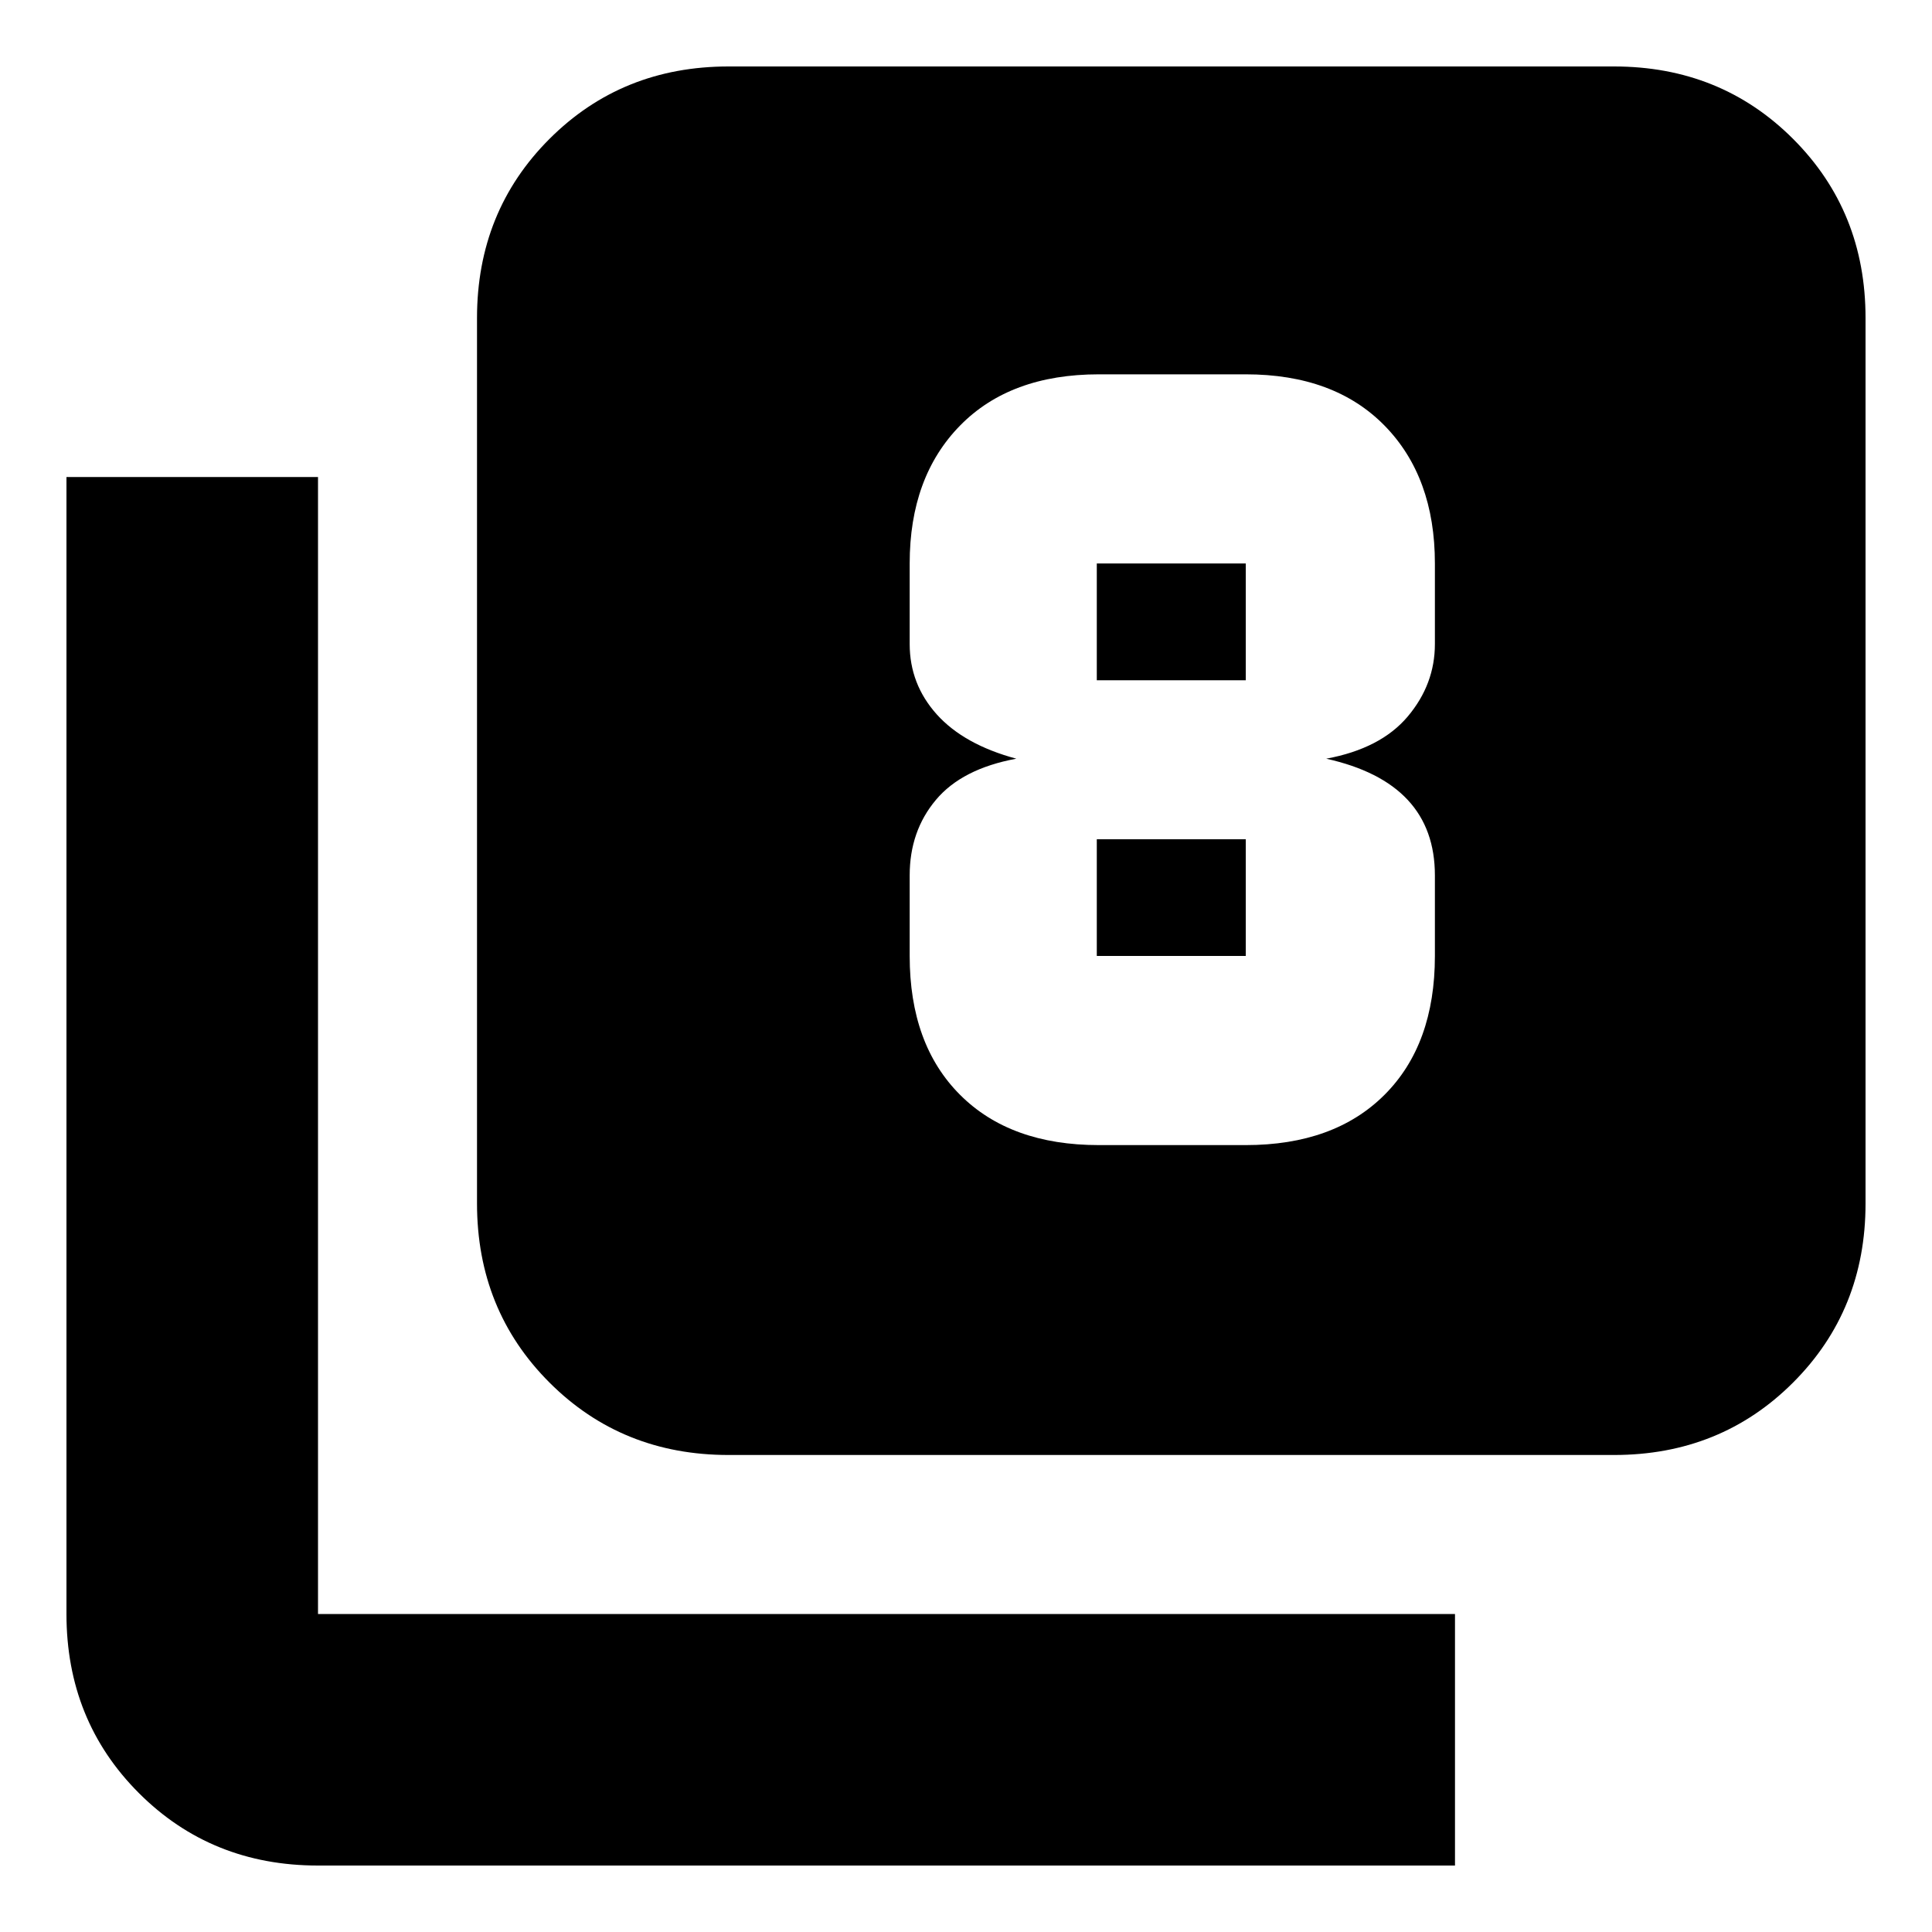<svg xmlns="http://www.w3.org/2000/svg" height="20" width="20"><path d="M7.542 15.062Q6.438 15.062 5.688 14.312Q4.938 13.562 4.938 12.458V3.292Q4.938 2.188 5.688 1.438Q6.438 0.688 7.542 0.688H16.708Q17.812 0.688 18.562 1.438Q19.312 2.188 19.312 3.292V12.458Q19.312 13.562 18.562 14.312Q17.812 15.062 16.708 15.062ZM3.292 19.312Q2.188 19.312 1.438 18.562Q0.688 17.812 0.688 16.708V4.938H3.292V16.708Q3.292 16.708 3.292 16.708Q3.292 16.708 3.292 16.708H15.062V19.312ZM11.375 11.854H12.896Q13.812 11.854 14.333 11.333Q14.854 10.812 14.854 9.896V9.062Q14.854 8.583 14.573 8.281Q14.292 7.979 13.729 7.854Q14.292 7.75 14.573 7.417Q14.854 7.083 14.854 6.667V5.833Q14.854 4.938 14.333 4.406Q13.812 3.875 12.896 3.875H11.375Q10.458 3.875 9.938 4.406Q9.417 4.938 9.417 5.833V6.667Q9.417 7.083 9.698 7.396Q9.979 7.708 10.521 7.854Q9.958 7.958 9.688 8.281Q9.417 8.604 9.417 9.062V9.896Q9.417 10.812 9.938 11.333Q10.458 11.854 11.375 11.854ZM11.354 5.833H12.896Q12.896 5.833 12.896 5.833Q12.896 5.833 12.896 5.833V7.042Q12.896 7.042 12.896 7.042Q12.896 7.042 12.896 7.042H11.354Q11.354 7.042 11.354 7.042Q11.354 7.042 11.354 7.042V5.833Q11.354 5.833 11.354 5.833Q11.354 5.833 11.354 5.833ZM11.354 9.896Q11.354 9.896 11.354 9.896Q11.354 9.896 11.354 9.896V8.688Q11.354 8.688 11.354 8.688Q11.354 8.688 11.354 8.688H12.896Q12.896 8.688 12.896 8.688Q12.896 8.688 12.896 8.688V9.896Q12.896 9.896 12.896 9.896Q12.896 9.896 12.896 9.896Z"/></svg>